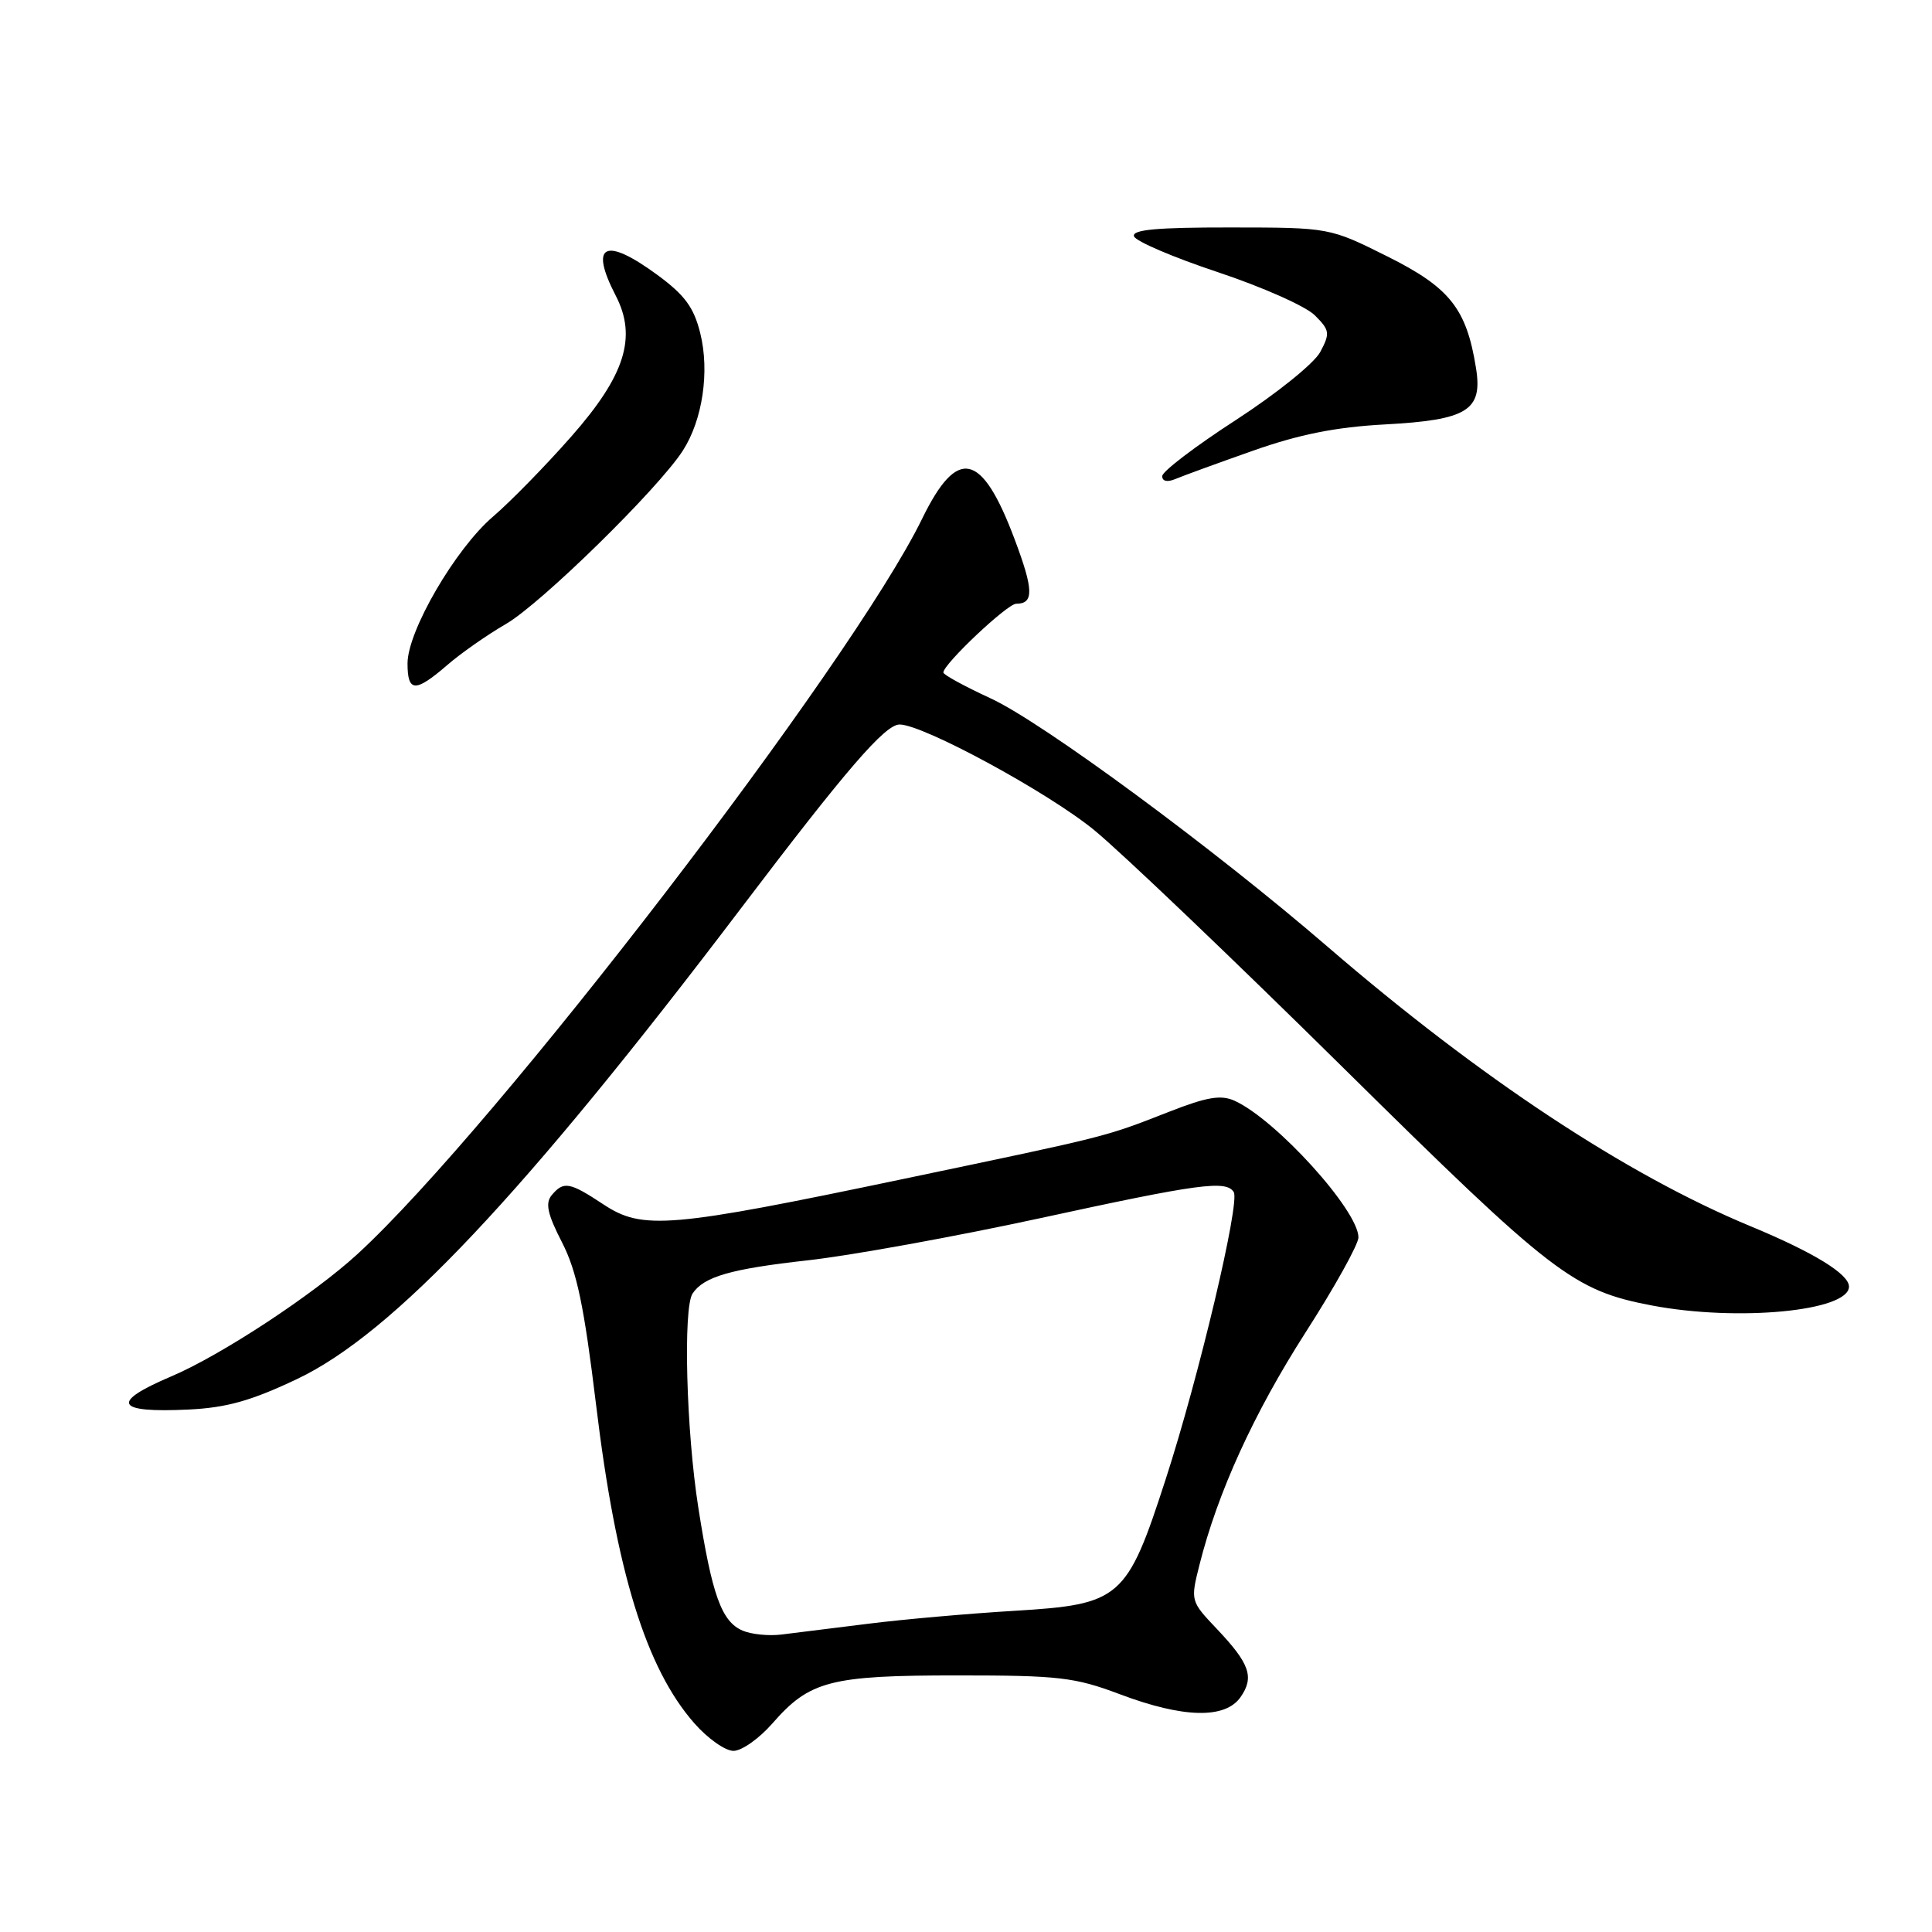 <?xml version="1.0" encoding="UTF-8" standalone="no"?>
<!DOCTYPE svg PUBLIC "-//W3C//DTD SVG 1.1//EN" "http://www.w3.org/Graphics/SVG/1.1/DTD/svg11.dtd" >
<svg xmlns="http://www.w3.org/2000/svg" xmlns:xlink="http://www.w3.org/1999/xlink" version="1.1" viewBox="0 0 256 256">
 <g >
 <path fill="currentColor"
d=" M 102.34 228.37 C 107.28 222.71 110.00 222.00 126.85 222.00 C 140.32 222.00 142.40 222.24 148.40 224.50 C 156.79 227.66 162.33 227.79 164.37 224.89 C 166.23 222.23 165.61 220.45 161.22 215.82 C 157.75 212.16 157.74 212.11 158.93 207.37 C 161.35 197.74 166.15 187.24 172.99 176.56 C 176.85 170.55 180.00 164.88 180.00 163.96 C 180.00 160.40 169.10 148.37 163.60 145.86 C 161.78 145.04 159.95 145.34 154.90 147.32 C 146.24 150.70 147.22 150.45 119.78 156.20 C 88.71 162.71 85.14 163.02 79.96 159.59 C 75.47 156.62 74.68 156.48 73.10 158.37 C 72.23 159.43 72.54 160.87 74.47 164.62 C 76.44 168.46 77.39 173.03 78.98 186.12 C 81.65 208.26 85.60 221.06 92.01 228.35 C 93.77 230.36 96.10 232.00 97.19 232.00 C 98.28 232.00 100.59 230.37 102.34 228.37 Z  M 39.38 182.72 C 52.07 176.69 69.40 158.31 98.28 120.23 C 112.21 101.86 117.28 96.00 119.20 96.00 C 122.32 96.00 138.91 105.00 145.03 110.03 C 148.59 112.95 163.43 127.11 178.00 141.50 C 205.78 168.93 208.47 171.00 218.92 172.99 C 230.29 175.14 245.00 173.73 245.00 170.48 C 245.00 168.82 240.34 165.96 232.00 162.50 C 215.54 155.69 196.08 142.83 175.93 125.46 C 160.85 112.45 138.09 95.67 131.25 92.53 C 127.81 90.94 125.00 89.41 125.00 89.11 C 125.00 88.00 133.47 80.00 134.65 80.00 C 137.02 80.00 136.97 78.16 134.43 71.42 C 130.08 59.85 126.86 59.15 122.18 68.75 C 112.84 87.90 65.59 149.43 47.39 166.15 C 41.51 171.55 29.28 179.59 22.67 182.39 C 14.54 185.85 15.28 187.24 25.00 186.77 C 30.02 186.53 33.30 185.61 39.38 182.72 Z  M 59.22 88.16 C 61.02 86.59 64.54 84.13 67.04 82.68 C 71.68 80.00 87.23 64.76 90.48 59.71 C 93.09 55.66 94.05 49.24 92.79 44.16 C 91.94 40.73 90.74 39.10 87.11 36.43 C 80.14 31.32 78.06 32.36 81.59 39.18 C 84.43 44.67 82.83 49.75 75.70 57.84 C 72.29 61.72 67.62 66.49 65.33 68.45 C 60.34 72.72 54.00 83.61 54.00 87.91 C 54.00 91.74 55.02 91.78 59.22 88.16 Z  M 166.00 59.73 C 172.14 57.56 177.00 56.59 183.50 56.24 C 194.45 55.65 196.48 54.39 195.58 48.78 C 194.32 40.89 192.11 38.11 183.86 33.99 C 176.17 30.15 176.17 30.15 163.02 30.14 C 153.31 30.13 149.98 30.43 150.26 31.31 C 150.48 31.97 155.47 34.10 161.36 36.06 C 167.25 38.02 173.04 40.59 174.22 41.78 C 176.20 43.75 176.26 44.16 174.94 46.64 C 174.14 48.14 169.16 52.15 163.75 55.66 C 158.39 59.13 154.00 62.47 154.00 63.09 C 154.00 63.78 154.68 63.92 155.75 63.47 C 156.71 63.06 161.32 61.38 166.00 59.73 Z  M 98.41 216.07 C 95.61 214.88 94.35 211.38 92.53 199.76 C 90.93 189.61 90.50 173.30 91.77 171.40 C 93.26 169.16 96.81 168.14 107.03 167.00 C 112.79 166.36 126.64 163.84 137.81 161.42 C 158.92 156.83 162.48 156.35 163.48 157.96 C 164.33 159.34 158.86 182.44 154.48 195.94 C 149.32 211.89 148.51 212.59 134.44 213.44 C 128.42 213.80 119.67 214.57 115.00 215.16 C 110.33 215.74 105.15 216.39 103.50 216.59 C 101.85 216.79 99.56 216.56 98.41 216.07 Z "/>
</g>
</svg>